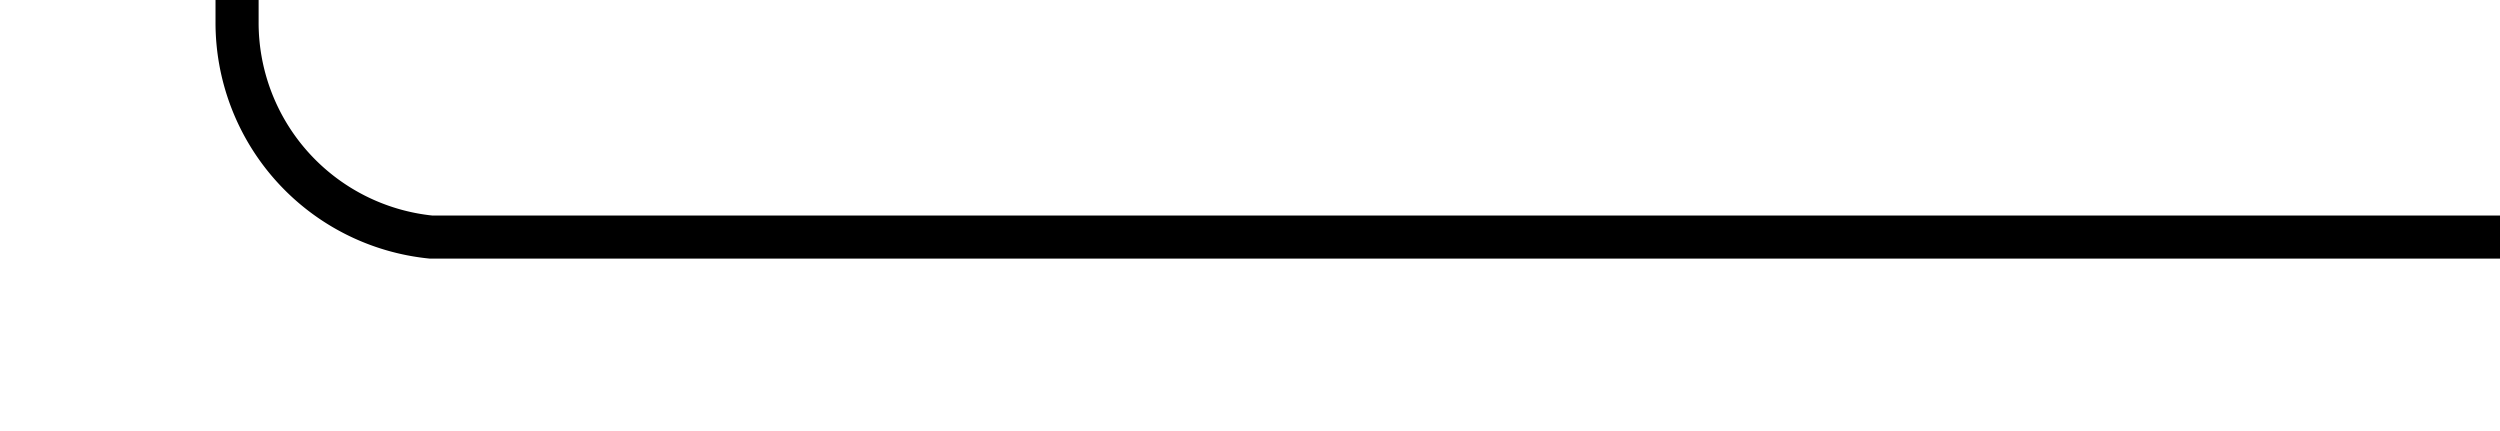 ﻿<?xml version="1.0" encoding="utf-8"?>
<svg version="1.1" xmlns:xlink="http://www.w3.org/1999/xlink" width="58px" height="10px" preserveAspectRatio="xMinYMid meet" viewBox="318 150  58 8" xmlns="http://www.w3.org/2000/svg">
  <path d="M 376 154.5  L 328 154.5  A 5 5 0 0 1 323.5 149.5 L 323.5 135  A 5 5 0 0 0 318.5 130.5 L 276 130.5  A 5 5 0 0 0 271.5 135.5 L 271.5 147  " stroke-width="1" stroke="#000000" fill="none" />
  <path d="M 276.146 141.946  L 271.5 146.593  L 266.854 141.946  L 266.146 142.654  L 271.146 147.654  L 271.5 148.007  L 271.854 147.654  L 276.854 142.654  L 276.146 141.946  Z " fill-rule="nonzero" fill="#000000" stroke="none" />
</svg>